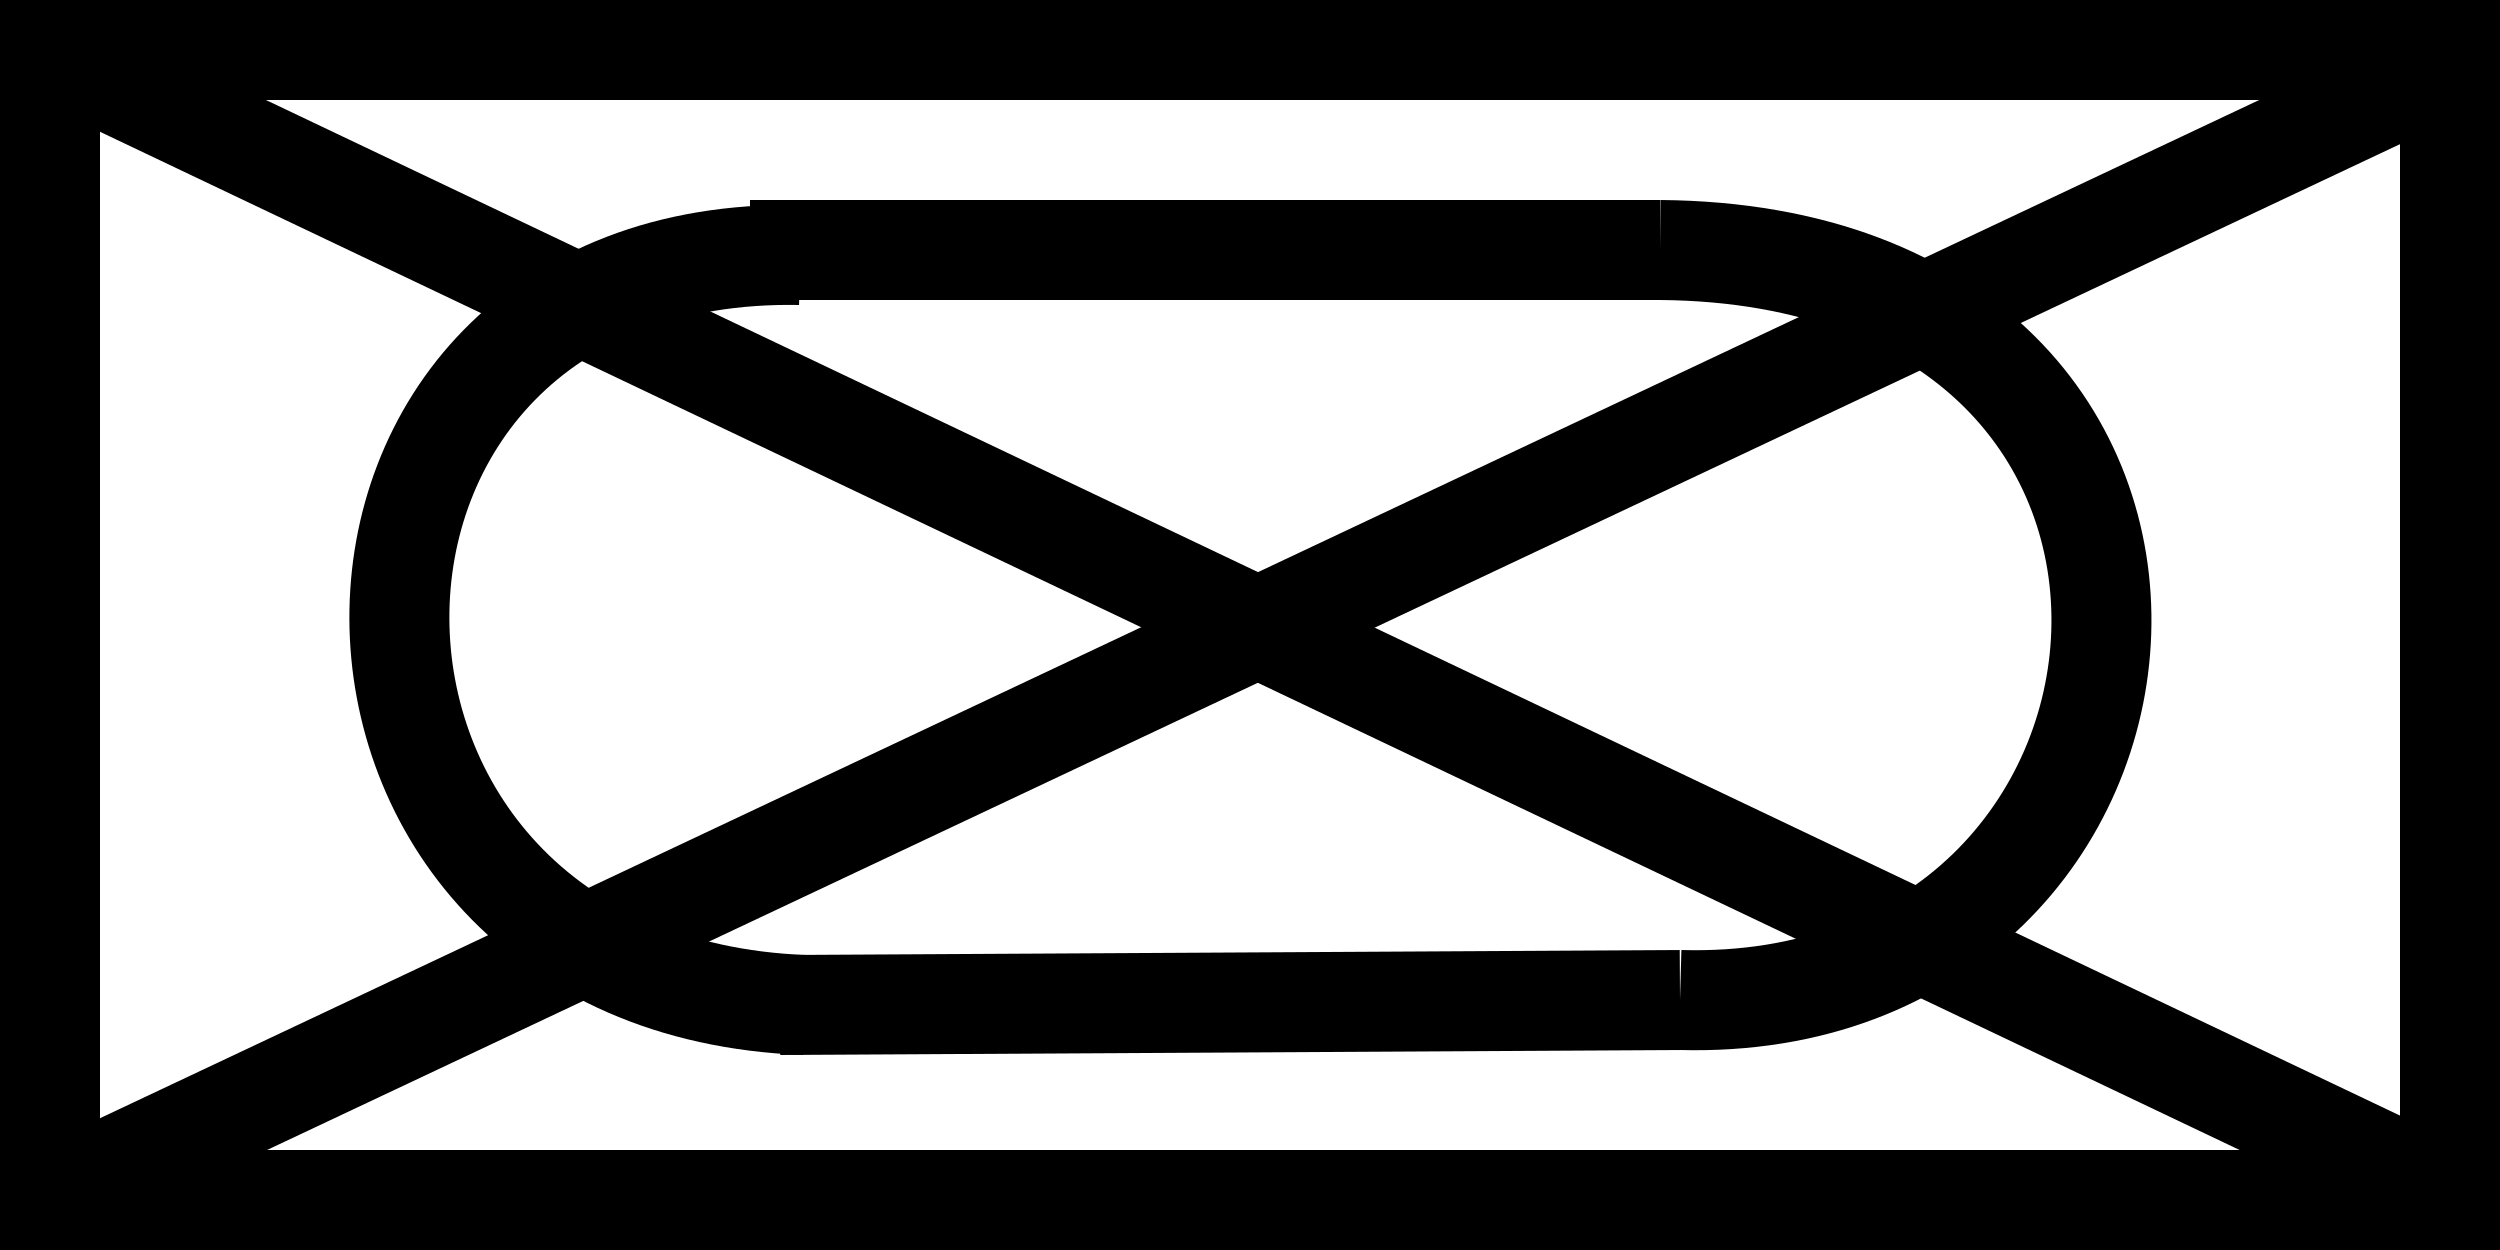 <?xml version="1.0" encoding="utf-8" standalone="yes"?>
<!DOCTYPE svg PUBLIC "-//W3C//DTD SVG 1.1//EN" "http://www.w3.org/Graphics/SVG/1.1/DTD/svg11.dtd">
<svg xmlns="http://www.w3.org/2000/svg" xmlns:xlink="http://www.w3.org/1999/xlink" xmlns:dc="http://purl.org/dc/elements/1.1/" xmlns:cc="http://web.resource.org/cc/" xmlns:rdf="http://www.w3.org/1999/02/22-rdf-syntax-ns#" xmlns:sodipodi="http://sodipodi.sourceforge.net/DTD/sodipodi-0.dtd" xmlns:inkscape="http://www.inkscape.org/namespaces/inkscape" version="1.1" baseProfile="full" width="500px" height="250px" viewBox="0 0 500 250" preserveAspectRatio="xMidYMid meet" id="svg_document" style="zoom: 1;"><!-- Created with macSVG - https://macsvg.org/ - https://github.com/dsward2/macsvg/ --><title id="svg_document_title">Untitled.svg</title><defs id="svg_document_defs"></defs><g id="main_group"></g><line stroke="#000000" y1="242px" id="line1" x1="6px" stroke-width="15px" y2="242px" x2="6px" transform=""></line><line stroke="#000000" y1="242px" id="line2" x1="490px" stroke-width="15px" y2="242px" x2="490px" transform=""></line><line stroke="#000000" y1="241px" id="line3" x1="490px" stroke-width="15px" y2="241px" x2="490px" transform=""></line><line stroke="#000000" y1="90px" id="line4" x1="90px" stroke-width="15px" y2="90px" x2="90px" transform=""></line><rect stroke="#000000" x="10px" height="230px" y="10px" id="rect1" stroke-width="20px" width="480px" fill="none" transform=""></rect><line stroke="#000000" y1="240px" id="line5" x1="9px" stroke-width="20px" y2="240px" x2="9px" transform=""></line><line stroke="#000000" y1="236px" id="line6" x1="9px" stroke-width="20px" y2="236px" x2="9px" transform=""></line><line stroke="#000000" y1="238px" id="line7" x1="13px" stroke-width="20px" y2="14px" x2="488px" transform=""></line><line stroke="#000000" y1="11px" id="line8" x1="11px" stroke-width="20px" y2="238px" x2="488px" transform=""></line><path stroke="#000000" id="path2" stroke-width="20px" d="M150,50 C150,50 332,50 332,50 " fill="none" transform=""></path><path stroke="#000000" id="path1" stroke-width="20px" d="M156,201 C156,201 336,200 336,200 " fill="none" transform=""></path><path stroke="#000000" id="path3" stroke-width="20px" d="M160,51 C53,49 53,197 161,201 " fill="none" transform=""></path><path stroke="#000000" id="path4" stroke-width="20px" d="M332,50 C456,51 442,203 336,200 " fill="none" transform=""></path></svg>